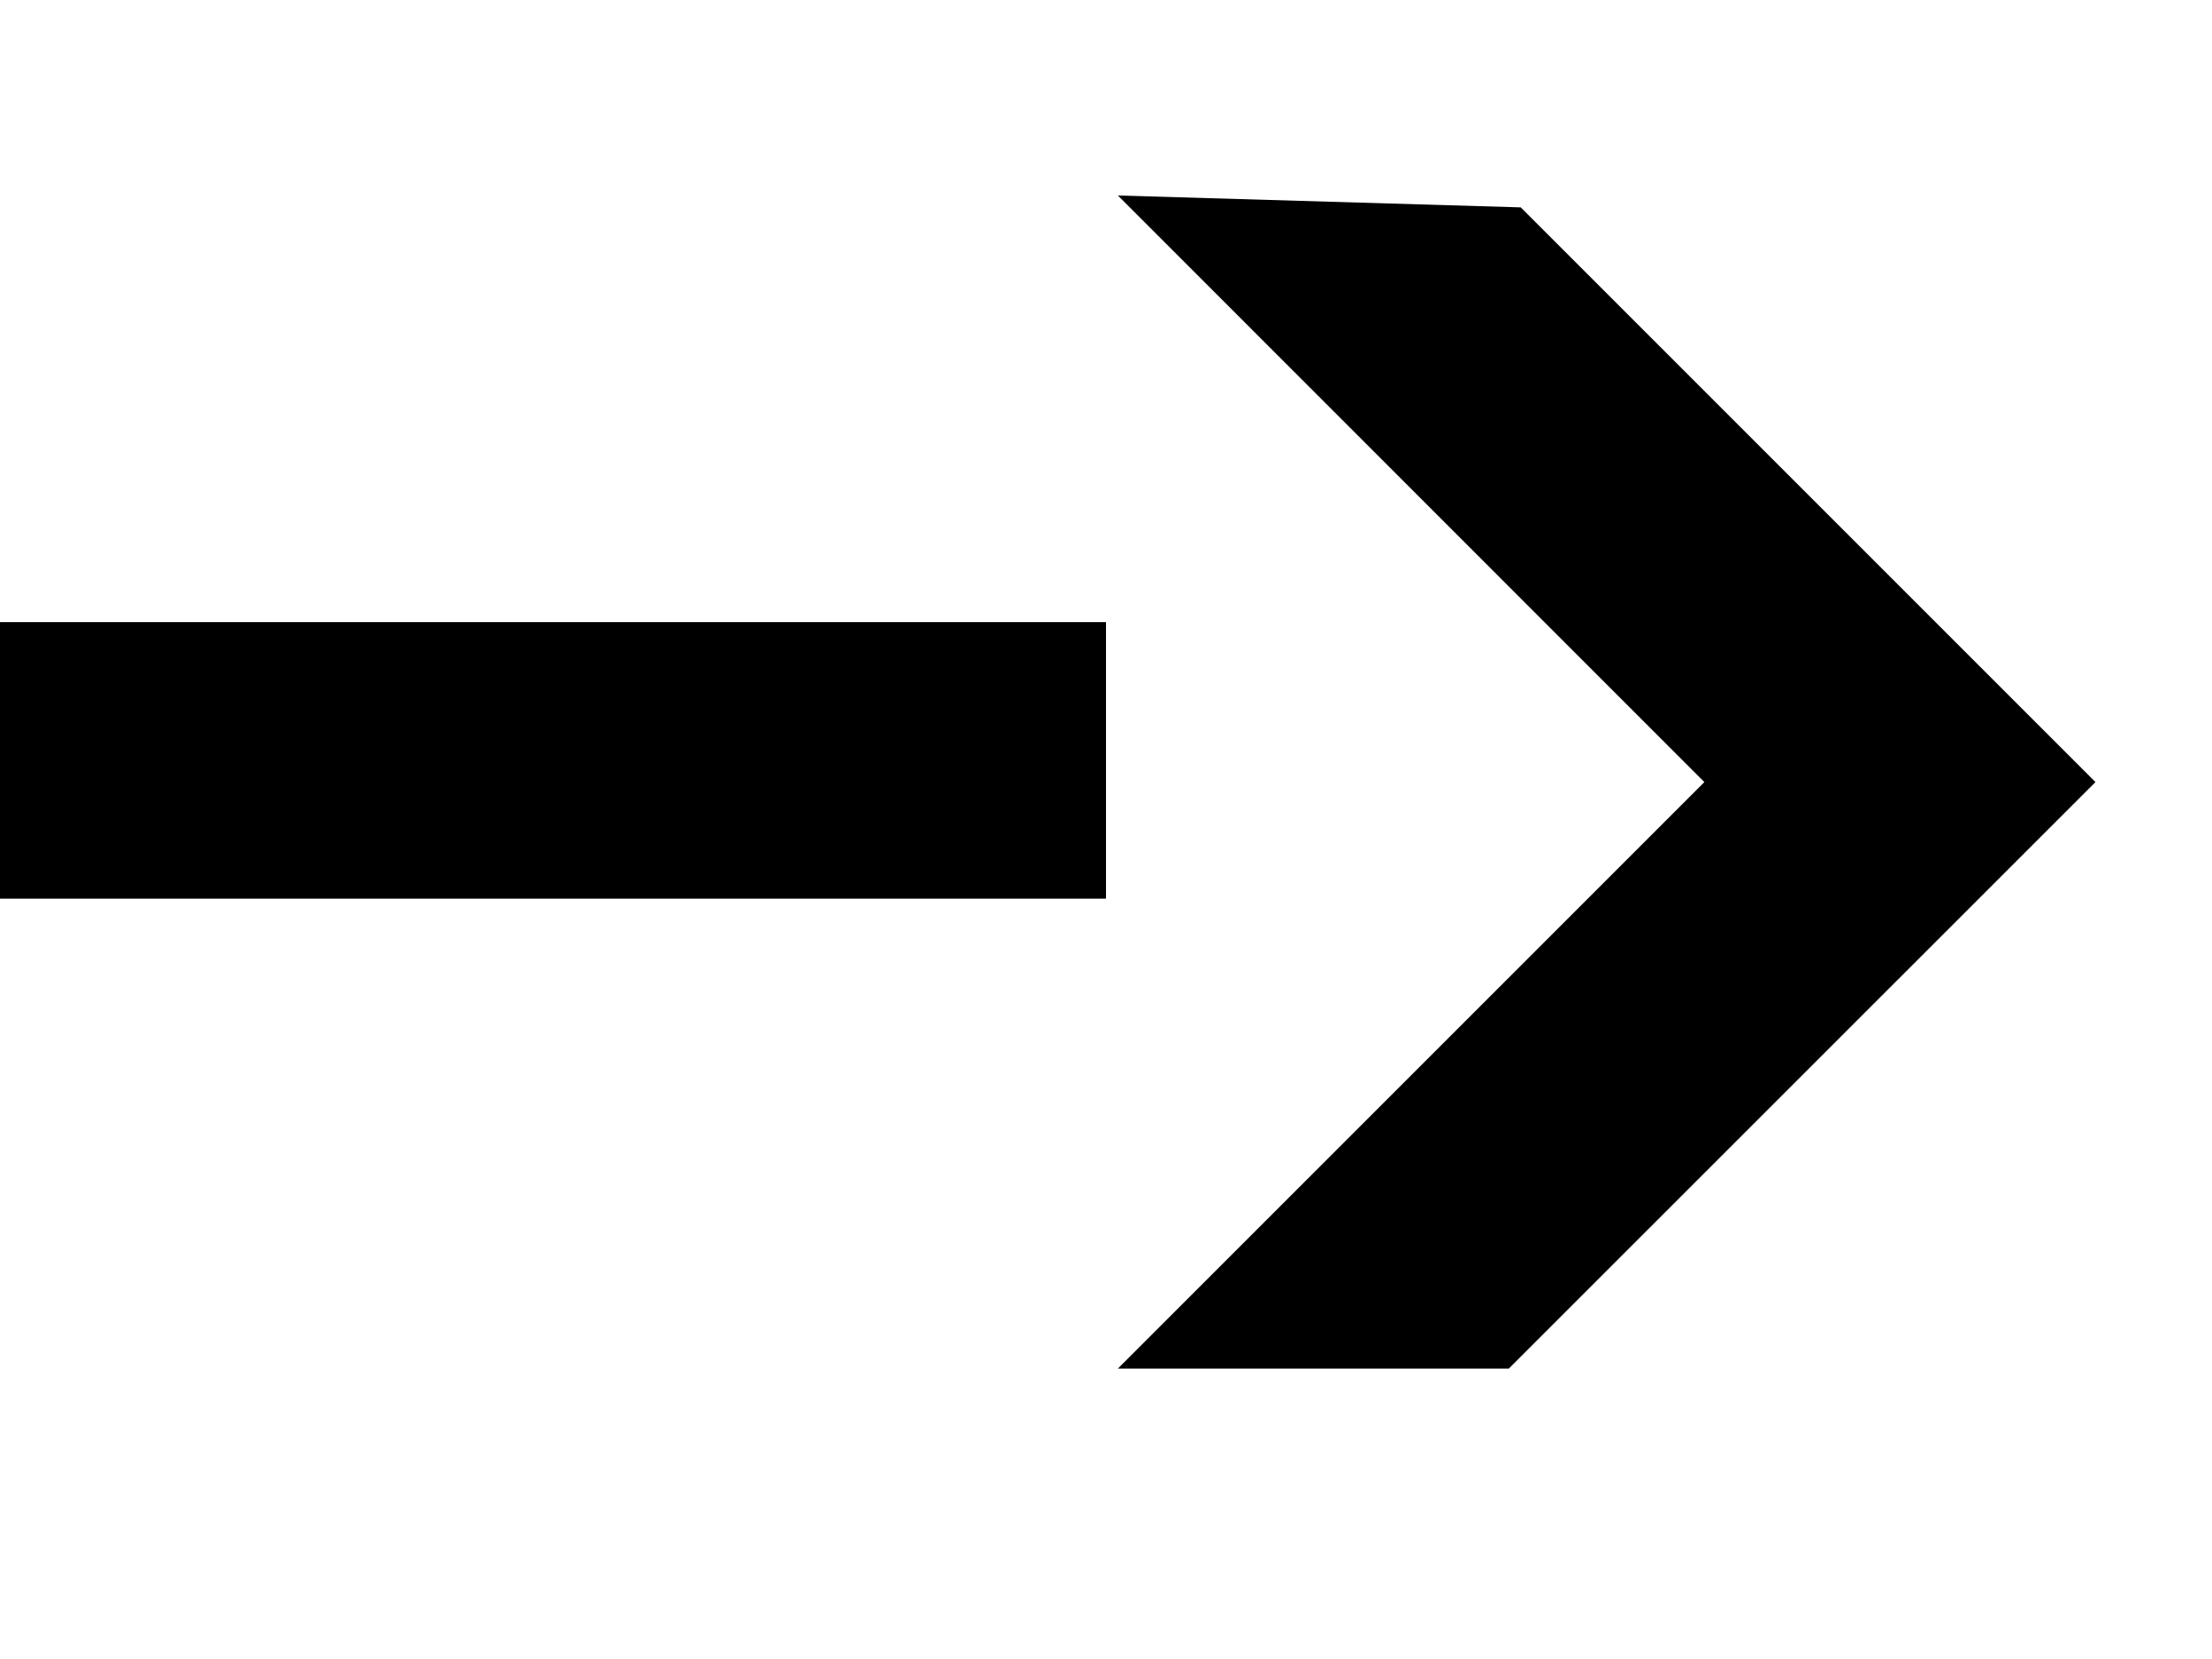 <svg xmlns="http://www.w3.org/2000/svg" width="16" height="12" fill="none" viewBox="0 0 16 12"><path stroke="current" stroke-width="2" d="M0 5.5h8"/><path fill="current" fill-rule="evenodd" d="M12.328 5.657 8.086 1.414 11 1.5l4.157 4.157-4.243 4.242H8.086z" clip-rule="evenodd"/></svg>